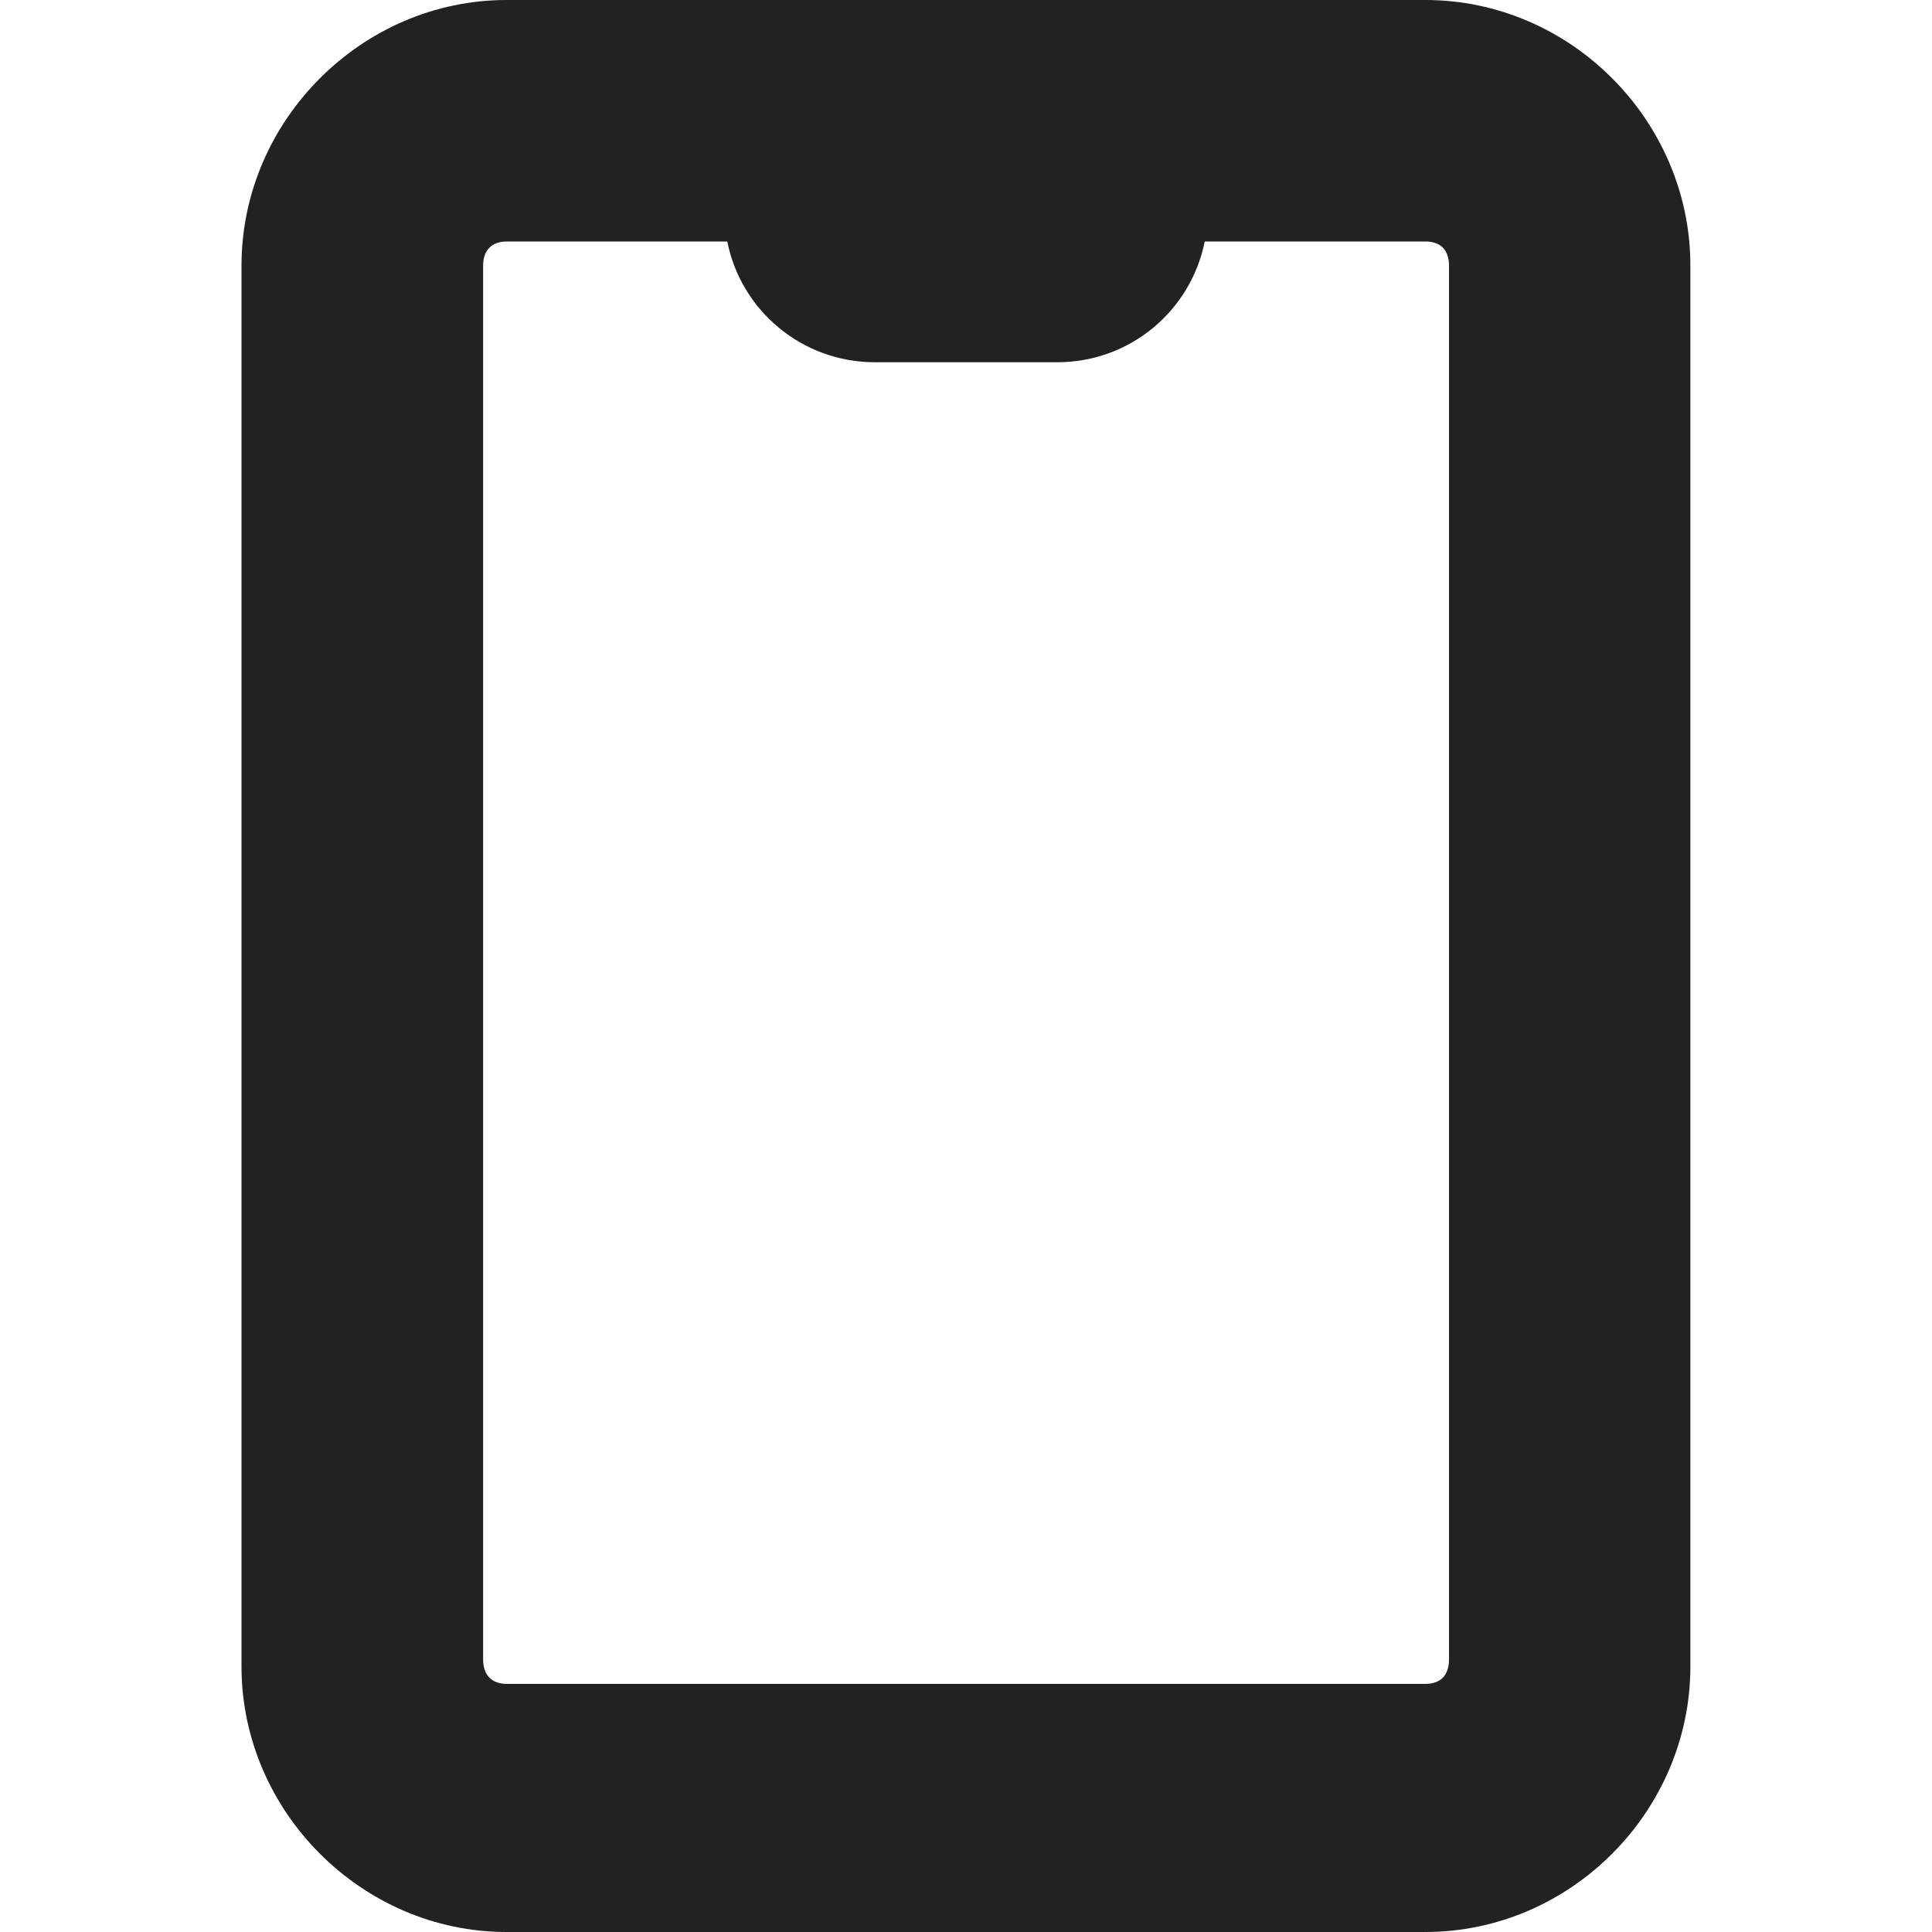 <?xml version="1.0" encoding="UTF-8"?>
<svg height="16px" viewBox="0 0 16 16" width="16px" xmlns="http://www.w3.org/2000/svg">
    <path d="m 4.195 0 c -1.199 0 -2.195 1 -2.195 2.199 v 11.602 c 0 1.199 0.996 2.199 2.195 2.199 h 7.609 c 1.203 0 2.195 -1 2.195 -2.199 v -11.602 c 0 -1.199 -0.992 -2.199 -2.195 -2.199 z m 0 2 h 1.828 c 0.113 0.57 0.617 1 1.223 1 h 1.508 c 0.609 0 1.109 -0.43 1.223 -1 h 1.828 c 0.125 0 0.195 0.07 0.195 0.199 v 11.543 c 0 0.133 -0.07 0.203 -0.195 0.203 h -7.609 c -0.121 0 -0.195 -0.07 -0.195 -0.203 v -11.543 c 0 -0.129 0.074 -0.199 0.195 -0.199 z m 0 0" fill="#222222"/>
</svg>
